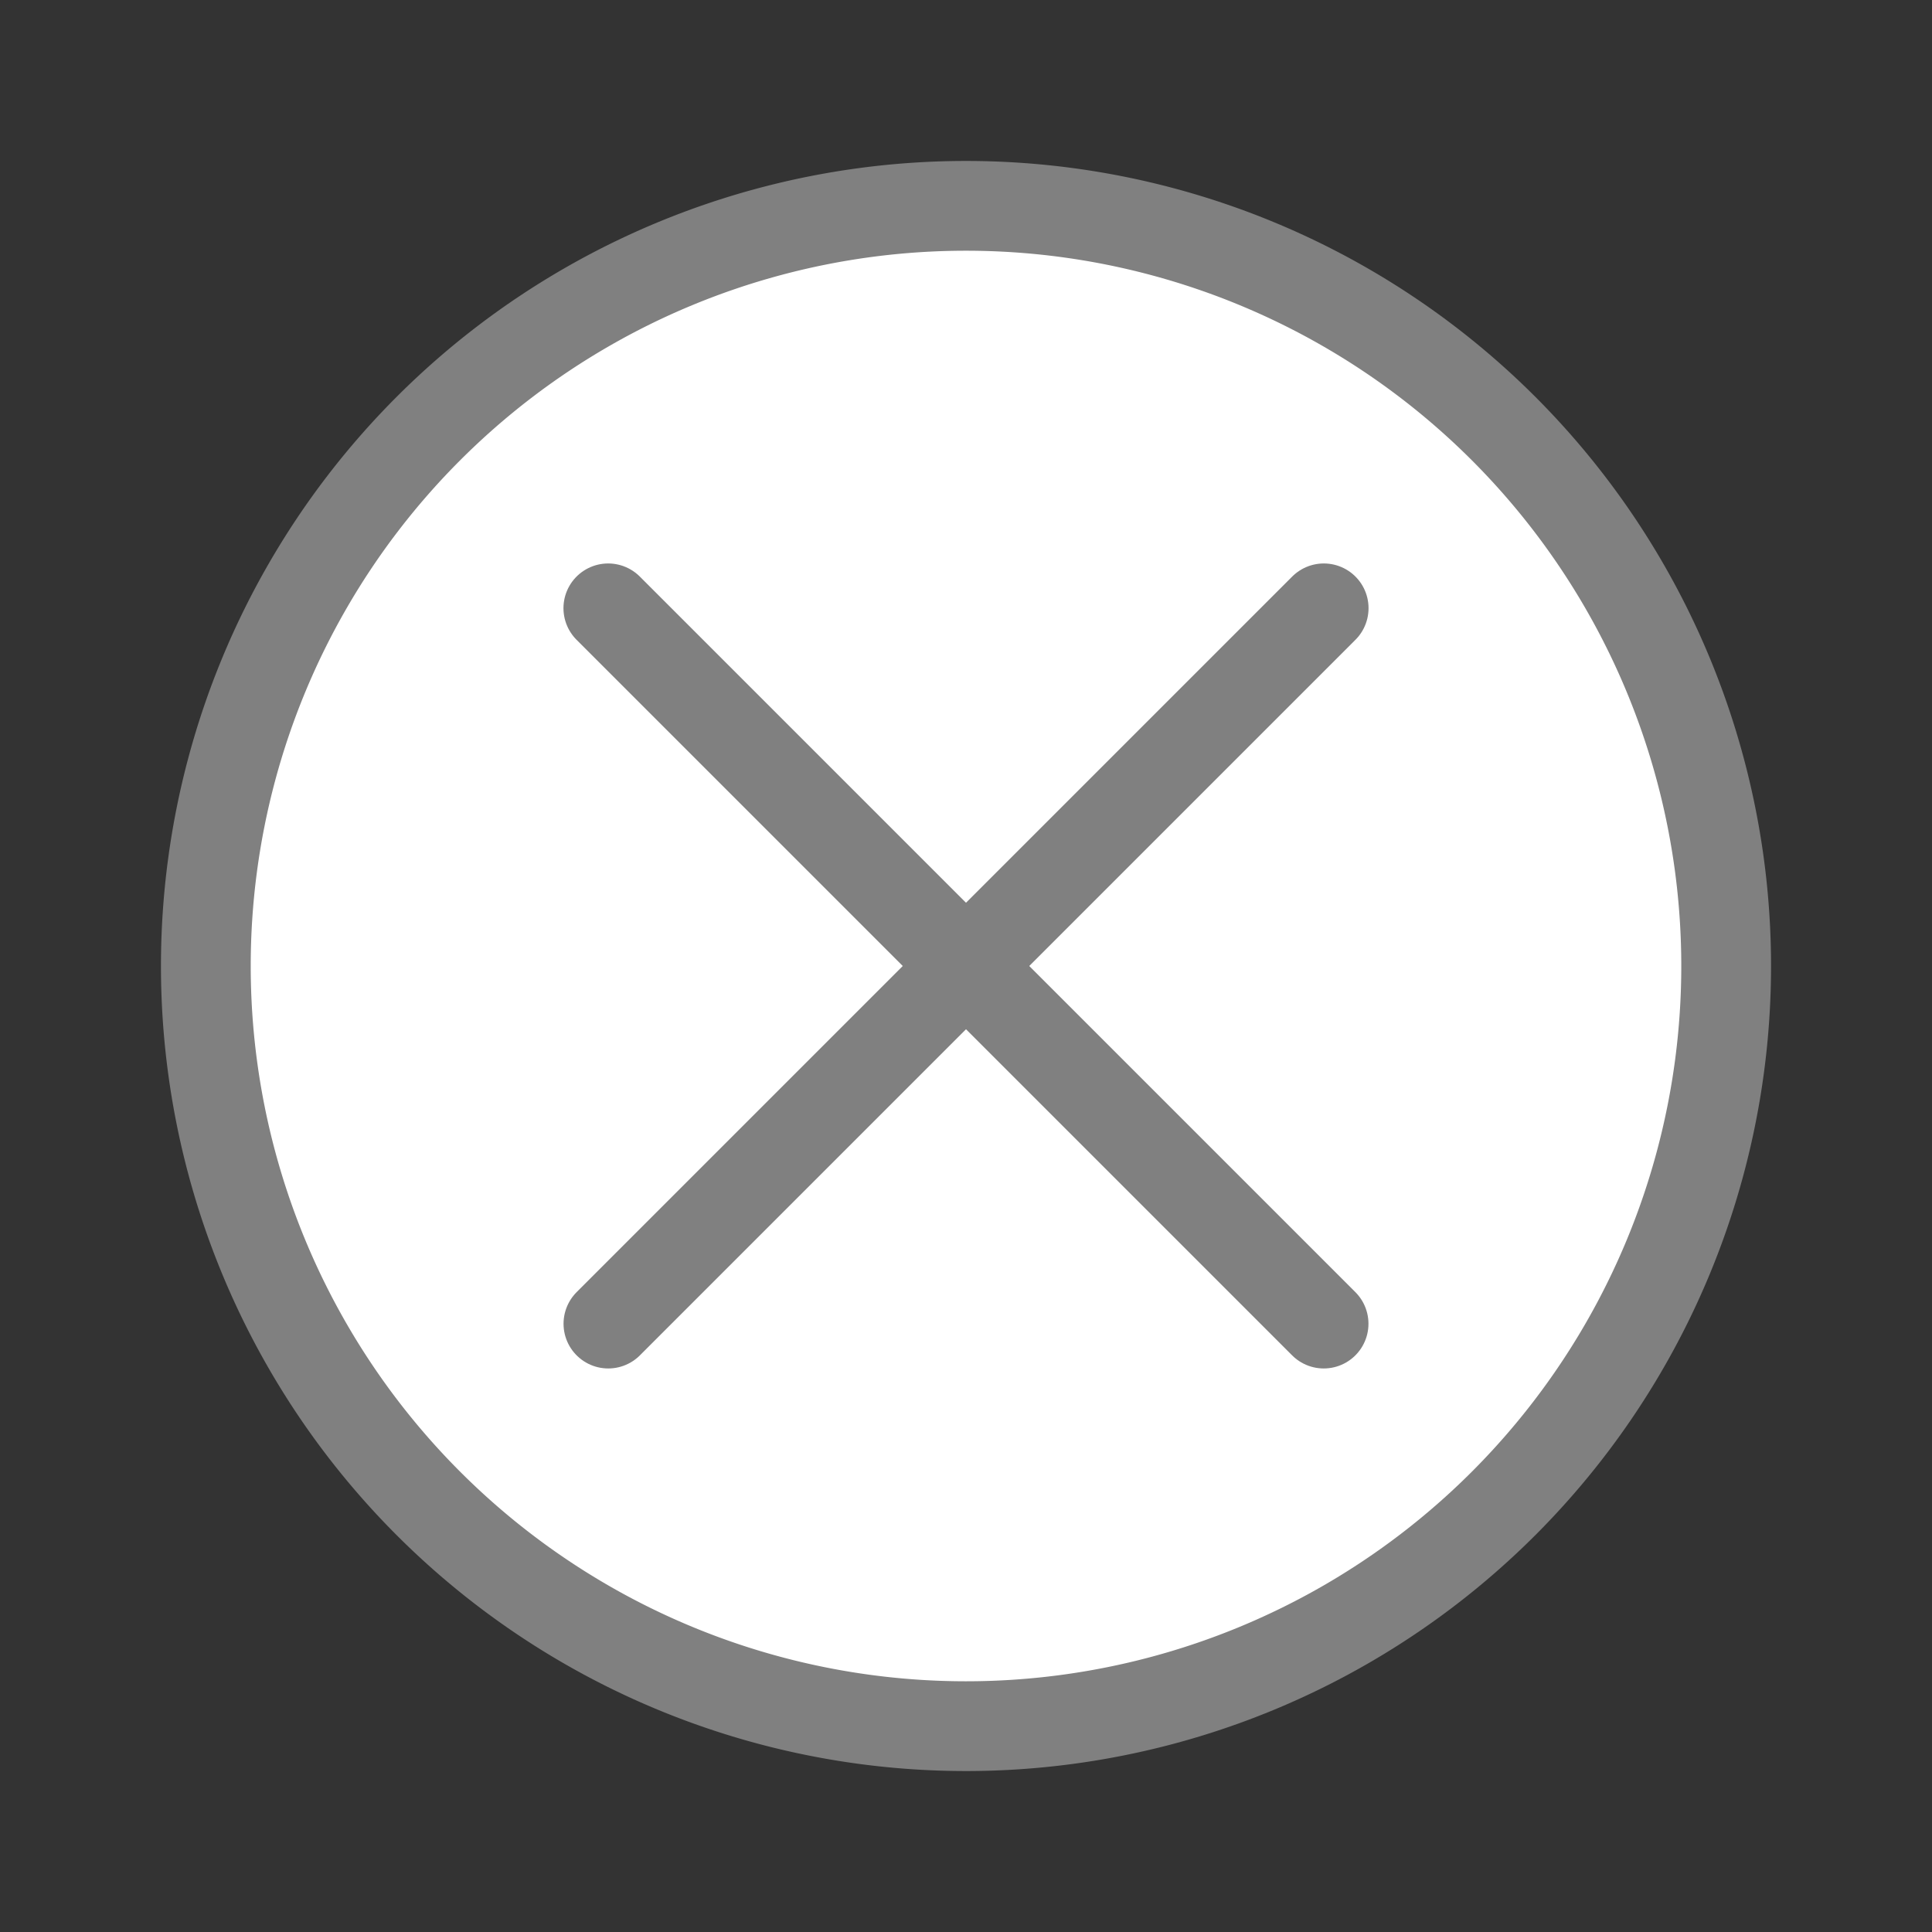 <svg viewBox="0 0 24 24" xmlns="http://www.w3.org/2000/svg"><rect x="0" y="0" width="24" height="24" fill="#333333" stroke="none"/><g stroke="#808080"><path d="m12 2.557a9.443 9.443 0 0 0 -9.443 9.443 9.443 9.443 0 0 0 9.443 9.443 9.443 9.443 0 0 0 9.443-9.443 9.443 9.443 0 0 0 -9.443-9.443z" fill="#fff" stroke-width="1.115"/><g fill="none" stroke-linecap="round" stroke-width="1.111"><path d="m16.444 16.444-8.889-8.889"/><path d="m7.556 16.444 8.889-8.889"/></g></g></svg>